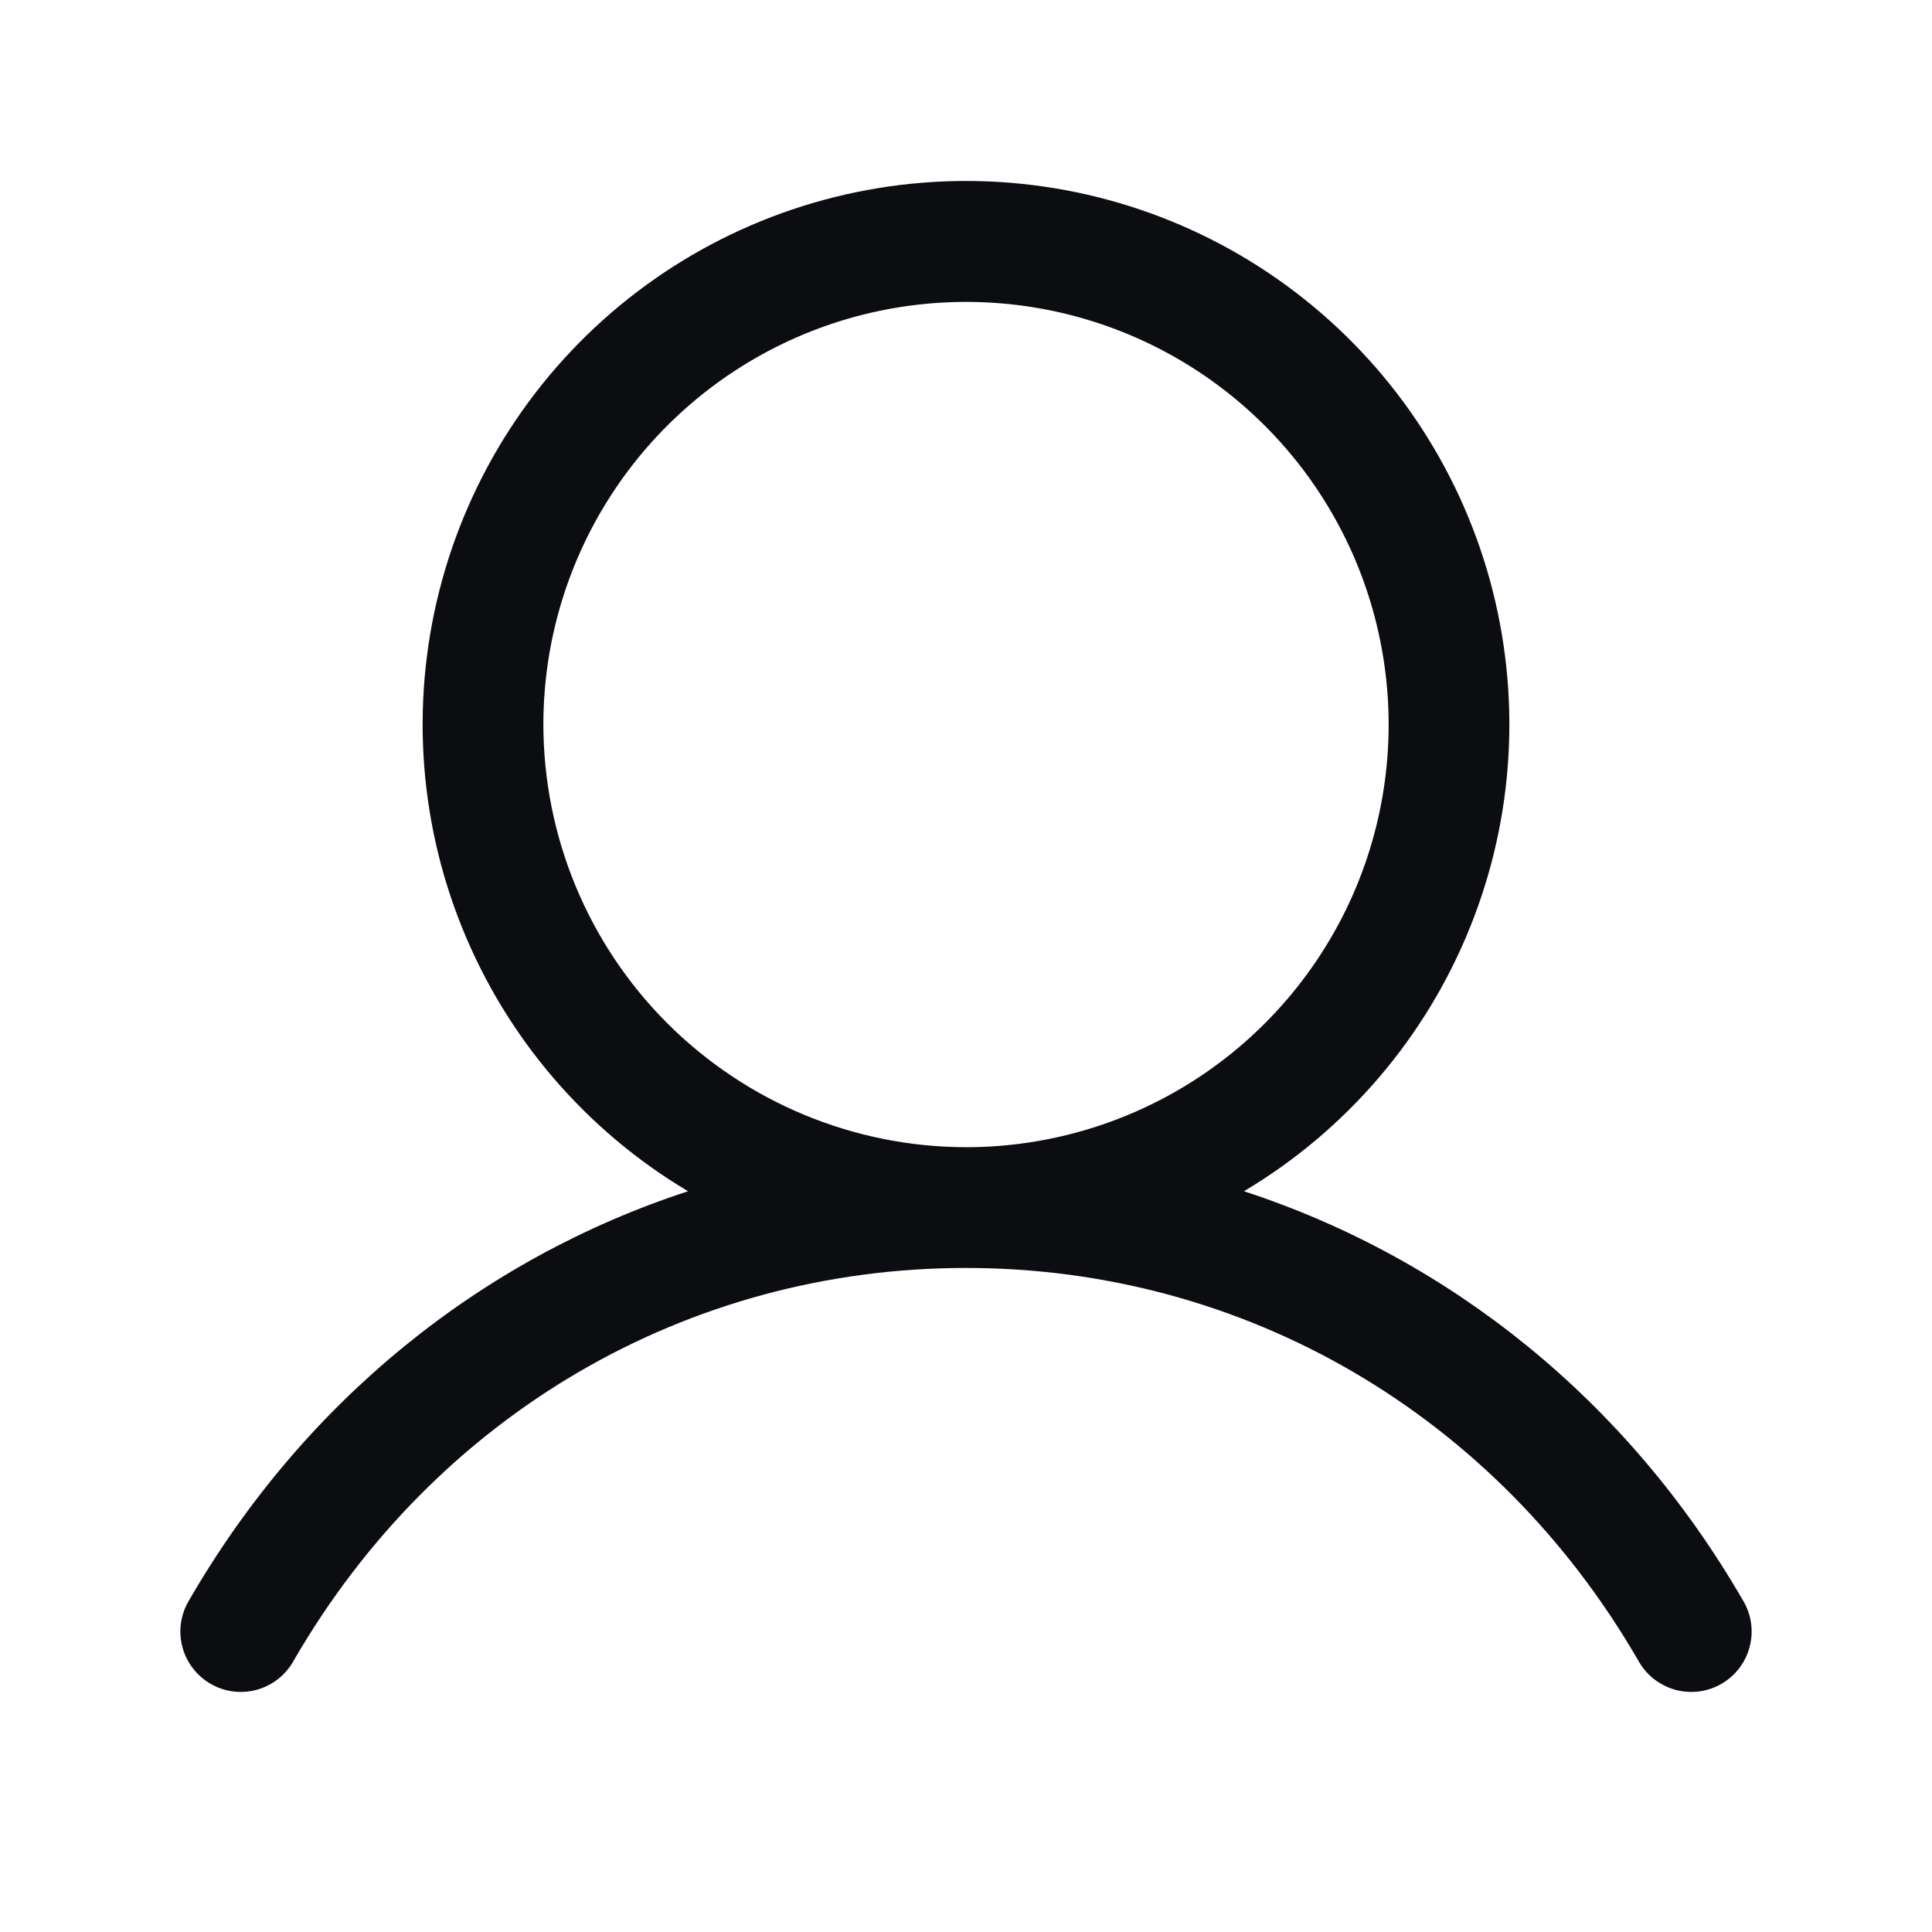 <svg width="24" height="24" viewBox="0 0 24 24" fill="none" xmlns="http://www.w3.org/2000/svg">
<path d="M21.649 19.876C20.221 17.407 18.021 15.637 15.453 14.798C16.723 14.042 17.71 12.89 18.262 11.518C18.814 10.147 18.9 8.633 18.508 7.207C18.116 5.782 17.267 4.525 16.091 3.629C14.916 2.733 13.478 2.248 12 2.248C10.522 2.248 9.085 2.733 7.909 3.629C6.733 4.525 5.884 5.782 5.492 7.207C5.1 8.633 5.186 10.147 5.738 11.518C6.29 12.89 7.277 14.042 8.547 14.798C5.98 15.636 3.779 17.406 2.351 19.876C2.299 19.961 2.264 20.056 2.249 20.155C2.234 20.254 2.239 20.355 2.264 20.452C2.288 20.549 2.332 20.64 2.393 20.72C2.453 20.8 2.529 20.867 2.616 20.917C2.702 20.967 2.798 21 2.898 21.012C2.997 21.024 3.098 21.017 3.194 20.99C3.291 20.962 3.381 20.916 3.459 20.854C3.537 20.791 3.602 20.714 3.65 20.626C5.416 17.573 8.538 15.751 12 15.751C15.462 15.751 18.584 17.573 20.35 20.626C20.398 20.714 20.463 20.791 20.541 20.854C20.62 20.916 20.71 20.962 20.806 20.99C20.902 21.017 21.003 21.024 21.103 21.012C21.202 21 21.298 20.967 21.385 20.917C21.471 20.867 21.547 20.8 21.608 20.72C21.668 20.64 21.712 20.549 21.736 20.452C21.761 20.355 21.766 20.254 21.751 20.155C21.736 20.056 21.701 19.961 21.649 19.876ZM6.75 9.001C6.75 7.962 7.058 6.947 7.635 6.084C8.212 5.221 9.032 4.548 9.991 4.15C10.95 3.753 12.006 3.649 13.024 3.851C14.043 4.054 14.978 4.554 15.712 5.288C16.447 6.023 16.947 6.958 17.149 7.976C17.352 8.995 17.248 10.05 16.851 11.01C16.453 11.969 15.78 12.789 14.917 13.366C14.053 13.943 13.039 14.251 12 14.251C10.608 14.249 9.274 13.695 8.289 12.711C7.305 11.727 6.752 10.393 6.75 9.001Z" fill="#0C0D11"/>
</svg>
